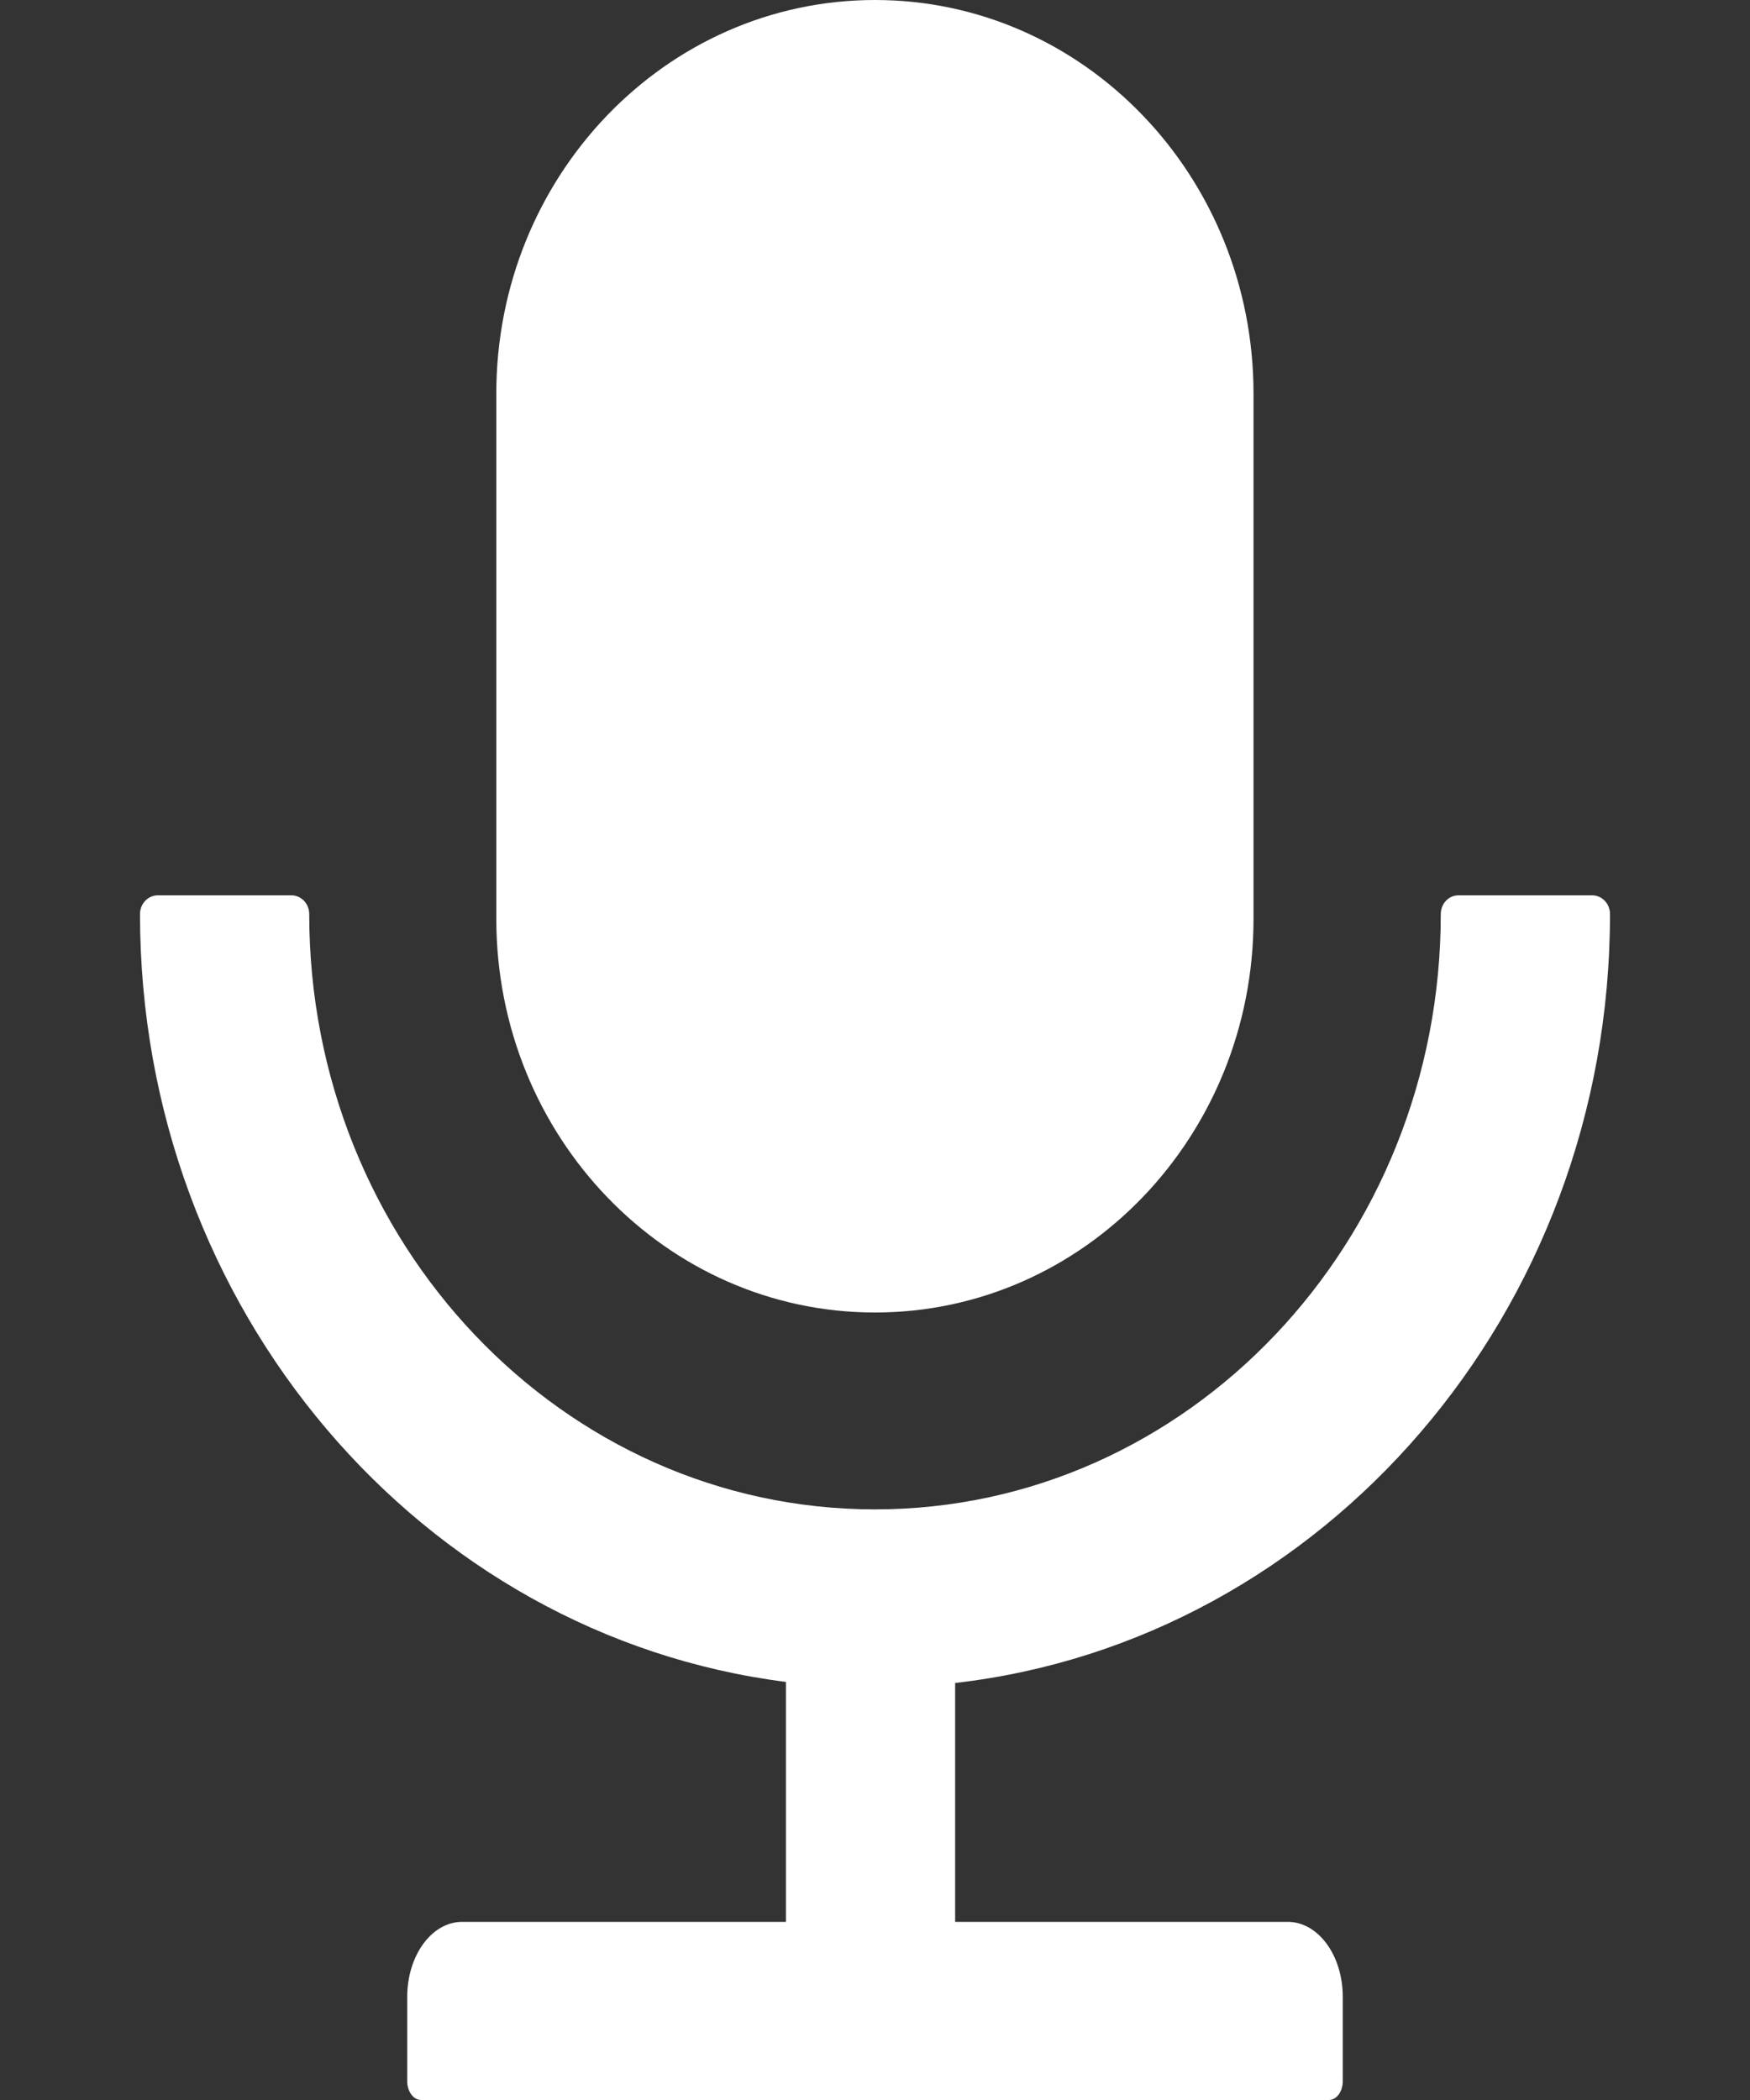 <svg width="10" height="12" viewBox="0 0 10 12" fill="none" xmlns="http://www.w3.org/2000/svg">
<rect x="0" y="0" width="10" height="12" fill="#333333" stroke="none"/>
<path d="M5 7.5C6.195 7.5 7.163 6.493 7.163 5.25V2.25C7.163 1.007 6.195 0 5 0C3.805 0 2.836 1.007 2.836 2.25V5.25C2.836 6.493 3.805 7.5 5 7.5ZM9.2 5.223C9.2 5.164 9.154 5.116 9.098 5.116H8.334C8.278 5.116 8.233 5.164 8.233 5.223C8.233 7.102 6.785 8.625 5 8.625C3.214 8.625 1.767 7.102 1.767 5.223C1.767 5.164 1.721 5.116 1.665 5.116H0.902C0.846 5.116 0.8 5.164 0.8 5.223C0.8 7.483 2.411 9.347 4.491 9.611V10.982H2.641C2.467 10.982 2.327 11.174 2.327 11.411V11.893C2.327 11.952 2.363 12 2.406 12H7.594C7.637 12 7.673 11.952 7.673 11.893V11.411C7.673 11.174 7.533 10.982 7.358 10.982H5.458V9.617C7.562 9.376 9.2 7.501 9.2 5.223Z" fill="white"/>
</svg>
